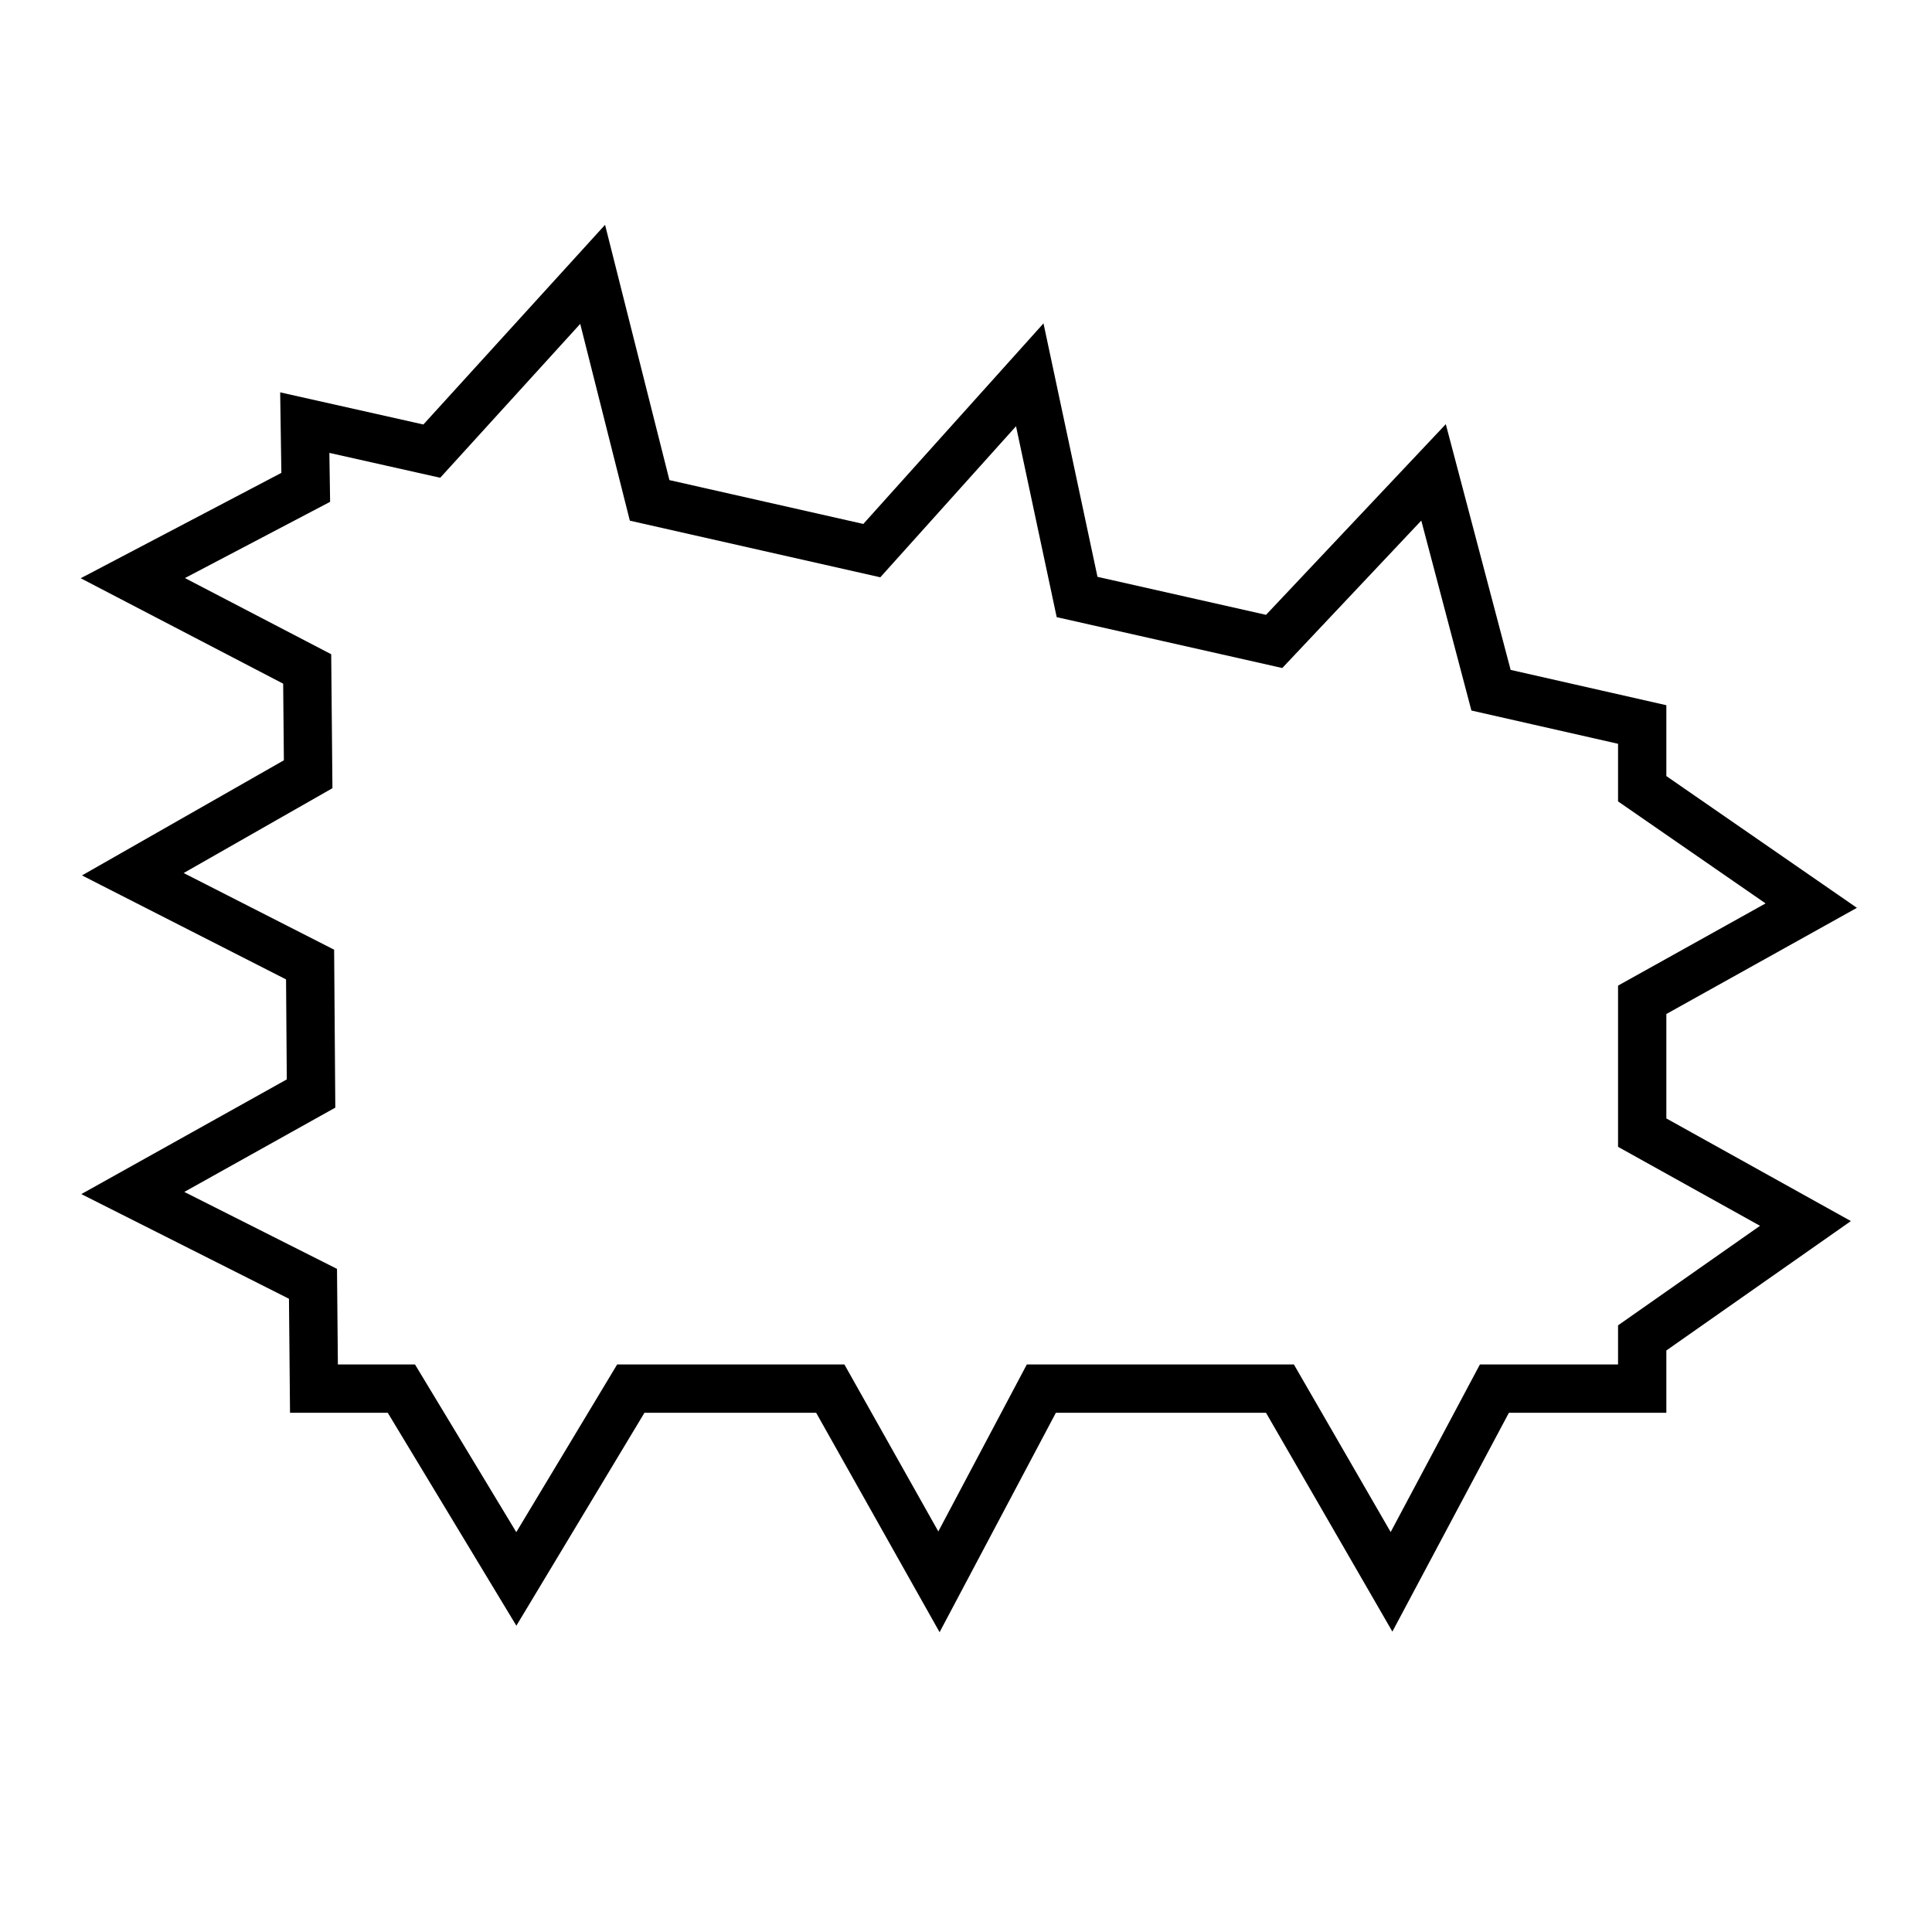 <svg xmlns="http://www.w3.org/2000/svg" version="1.2" viewBox="0 0 40 40" width="40" height="40">
  <path d="M6.48 26.58L2.75 24.7L6.44 22.64L6.42 19.97L2.75 18.1L6.38 16.03L6.36 13.85L2.75 11.97L6.33 10.09L6.31 8.75L8.94 9.34L12.27 5.68L13.45 10.36L18.05 11.4L21.32 7.76L22.3 12.36L26.38 13.28L29.68 9.78L30.87 14.29L34 15L34 16.33L37.5 18.75L34 20.7L34 23.45L37.38 25.33L34 27.7L34 28.75L30.94 28.75L28.81 32.75L26.5 28.75L21.56 28.75L19.44 32.75L17.19 28.75L13.06 28.75L10.69 32.69L8.31 28.75L6.5 28.75L6.48 26.58Z" id="b2pNEu2Bmh" stroke-width="1" stroke="black" fill="none" fill-opacity="1"></path>
</svg>
